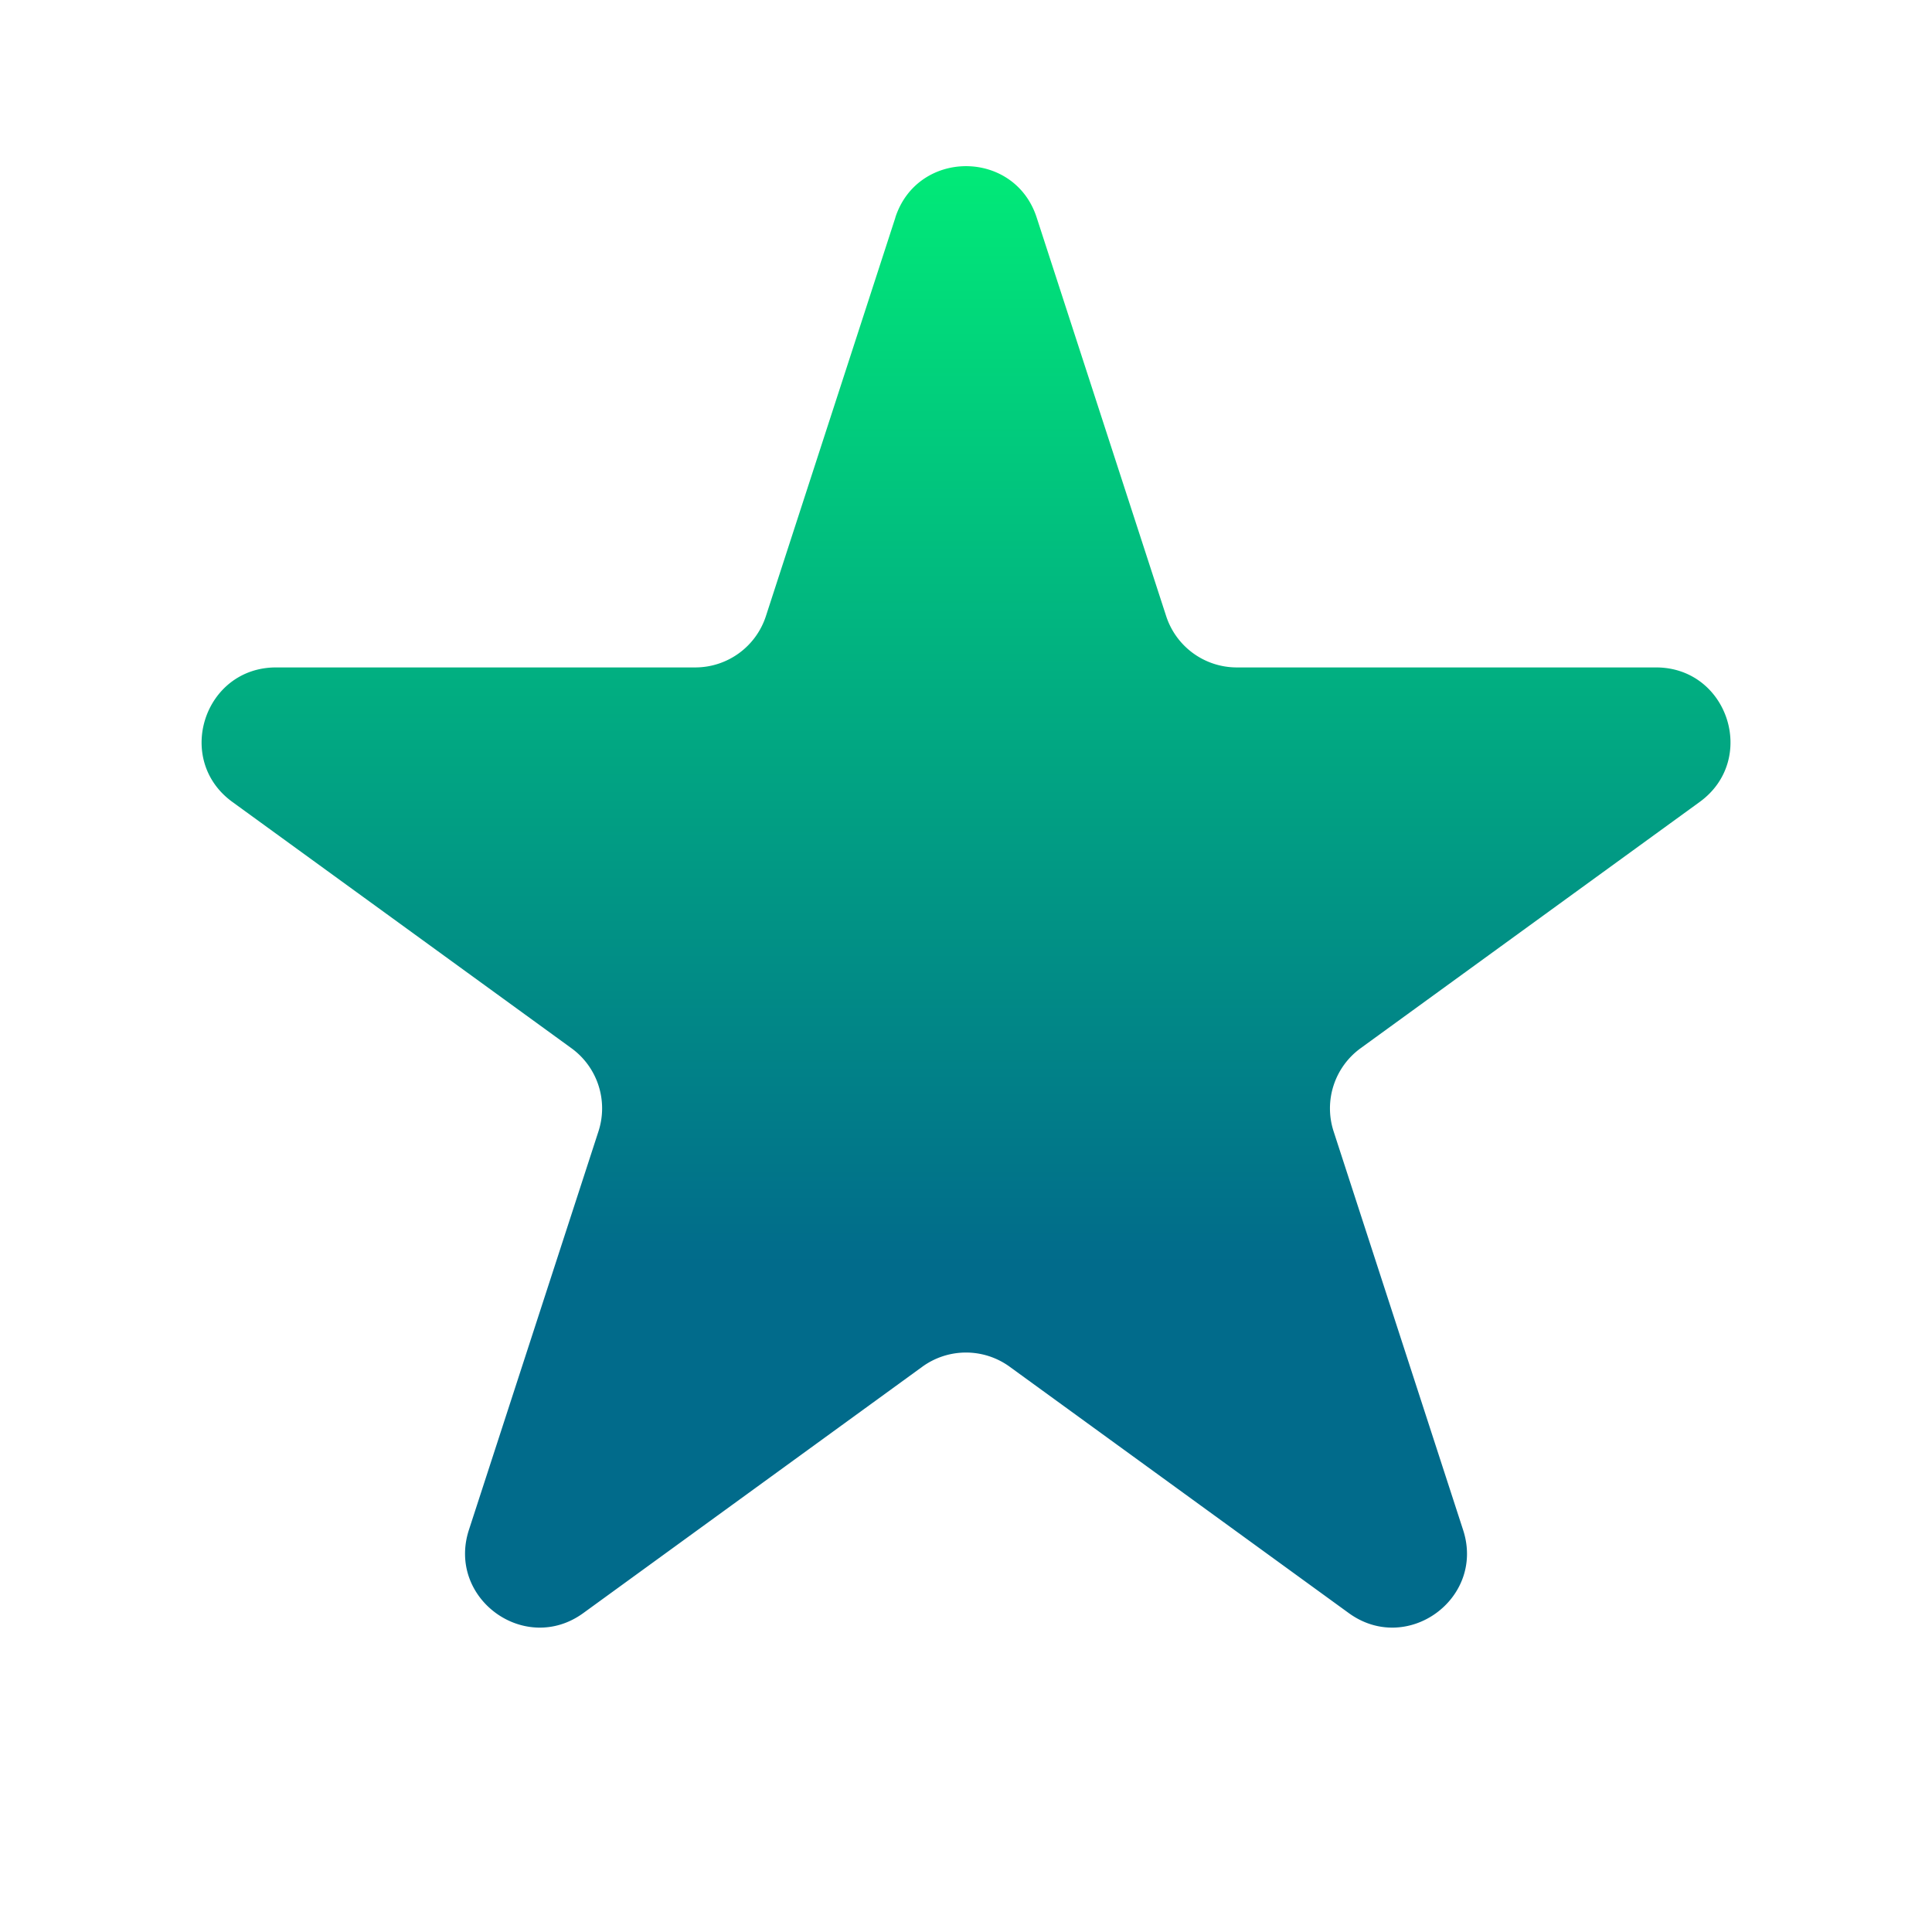 <svg width="26" height="26" fill="none" xmlns="http://www.w3.org/2000/svg"><path d="M12.049 2.927c.3-.921 1.603-.921 1.902 0l1.743 5.365a1 1 0 0 0 .951.69h5.641c.969 0 1.372 1.24.588 1.81l-4.564 3.315a1 1 0 0 0-.363 1.118l1.743 5.365c.3.922-.755 1.688-1.539 1.118l-4.563-3.315a1 1 0 0 0-1.176 0L7.85 21.708c-.784.57-1.838-.196-1.54-1.118l1.744-5.365a1 1 0 0 0-.363-1.118l-4.564-3.315c-.784-.57-.38-1.81.588-1.81h5.64a1 1 0 0 0 .952-.69l1.743-5.365Z" fill="url('#paint0_linear_118_12')"/><defs><linearGradient id="paint0_linear_118_12" x1="13" y1="0" x2="13" y2="17" gradientUnits="userSpaceOnUse"><stop stop-color="#01FD75"/><stop offset="1" stop-color="#016B8B"/></linearGradient></defs></svg>